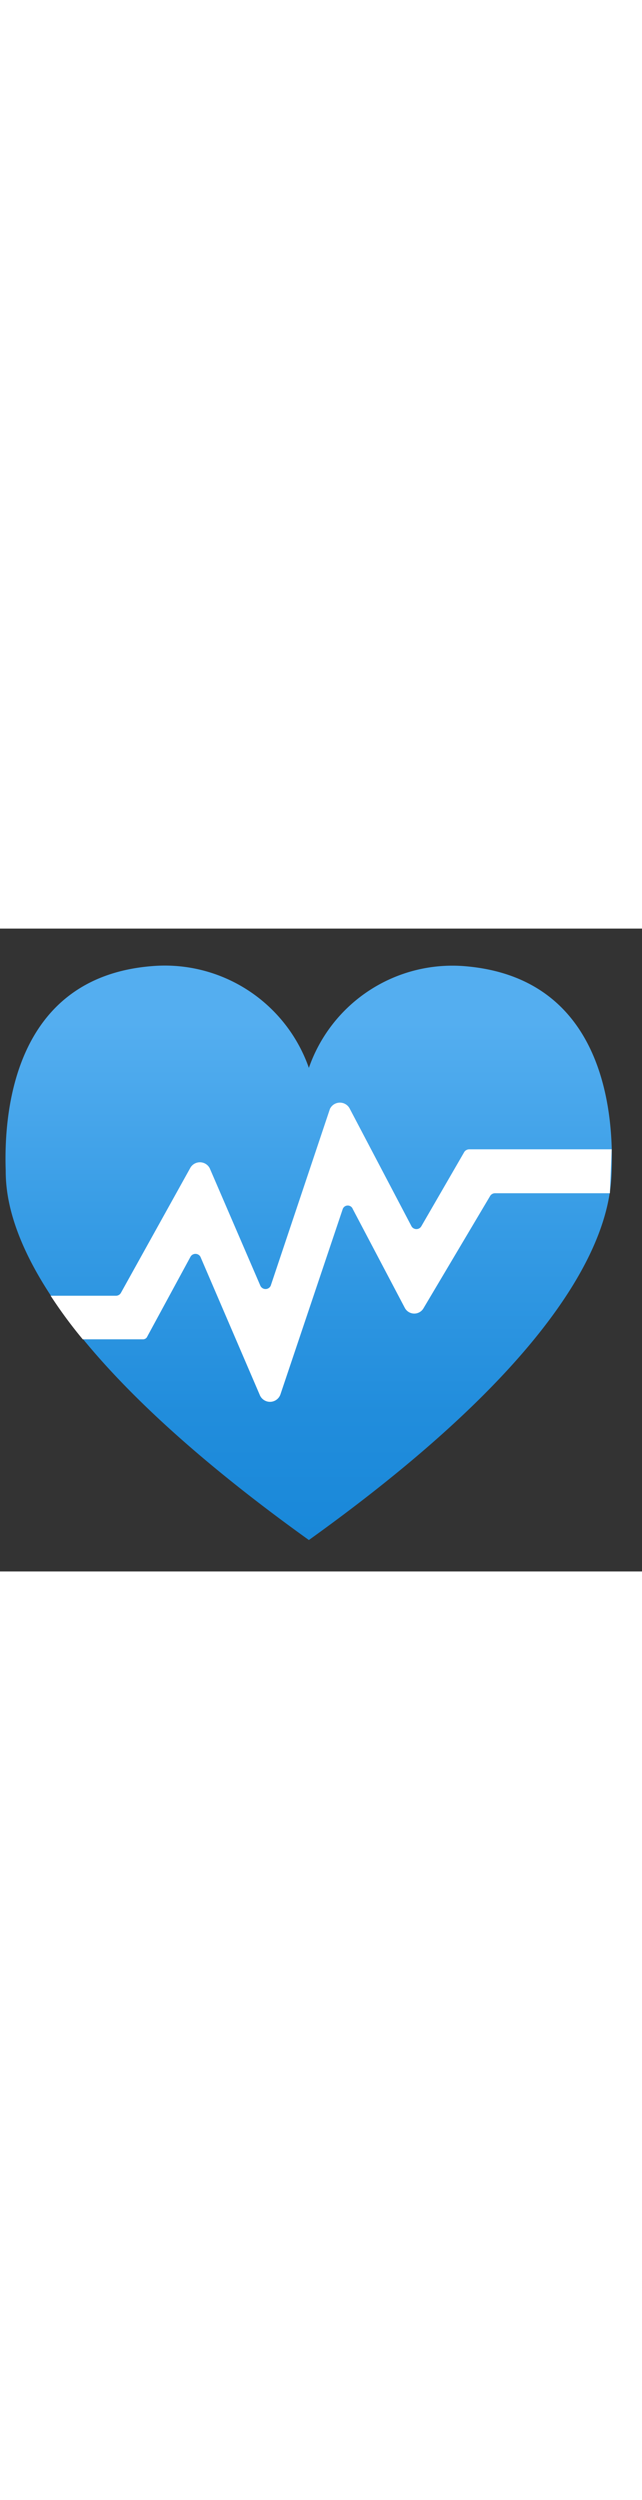 ﻿<?xml version="1.0" encoding="utf-8"?><svg id="e6af6735-bd3f-44c2-910e-4b8b228f3336" xmlns="http://www.w3.org/2000/svg" width="100%" height="70" viewBox="0 0 18 18" preserveAspectRatio="xMidYMid meet"><rect x="0" y="0" width="18" height="18" fill="#333333" stroke="none"/><defs><linearGradient id="f5e553fa-756a-4028-aba5-719555f5d693" x1="8.66" y1="17.12" x2="8.66" y2="1.03" gradientUnits="userSpaceOnUse"><stop offset="0" stop-color="#1988d9" /><stop offset="0.22" stop-color="#218ddc" /><stop offset="0.56" stop-color="#379ce5" /><stop offset="0.9" stop-color="#54aef0" /></linearGradient></defs><title>Icon-general-4</title><path d="M8.66,17.12c8.18-5.86,8.46-9.28,8.49-10.35C17.2,5.27,17,1.36,13,1.05A4.26,4.26,0,0,0,8.66,3.9,4.28,4.28,0,0,0,4.27,1.05C.32,1.36.11,5.27.16,6.77c0,1.07.32,4.49,8.5,10.35" fill="url(#f5e553fa-756a-4028-aba5-719555f5d693)" /><path d="M17.15,6.77C17.2,5.27,17,1.36,13,1.05A4.26,4.26,0,0,0,8.66,3.9,4.28,4.28,0,0,0,4.27,1.05C.32,1.36.11,5.27.16,6.77c0,1.07.24,4.44,8.43,10.3" fill="none" /><path d="M17.15,6.18h-4a.17.17,0,0,0-.13.07L11.81,8.34a.16.16,0,0,1-.27,0L9.81,5.05a.31.31,0,0,0-.56,0L7.59,10a.16.16,0,0,1-.29,0L5.88,6.71a.31.31,0,0,0-.55,0L3.39,10.2a.16.16,0,0,1-.13.08H1.42a13,13,0,0,0,.9,1.22H4a.13.13,0,0,0,.13-.08L5.34,9.19a.16.16,0,0,1,.28,0l1.66,3.86a.31.31,0,0,0,.58,0L9.61,7.85a.15.15,0,0,1,.28,0l1.46,2.77a.3.3,0,0,0,.53,0l1.86-3.13a.16.16,0,0,1,.13-.08H17.1" fill="#fff" /></svg>